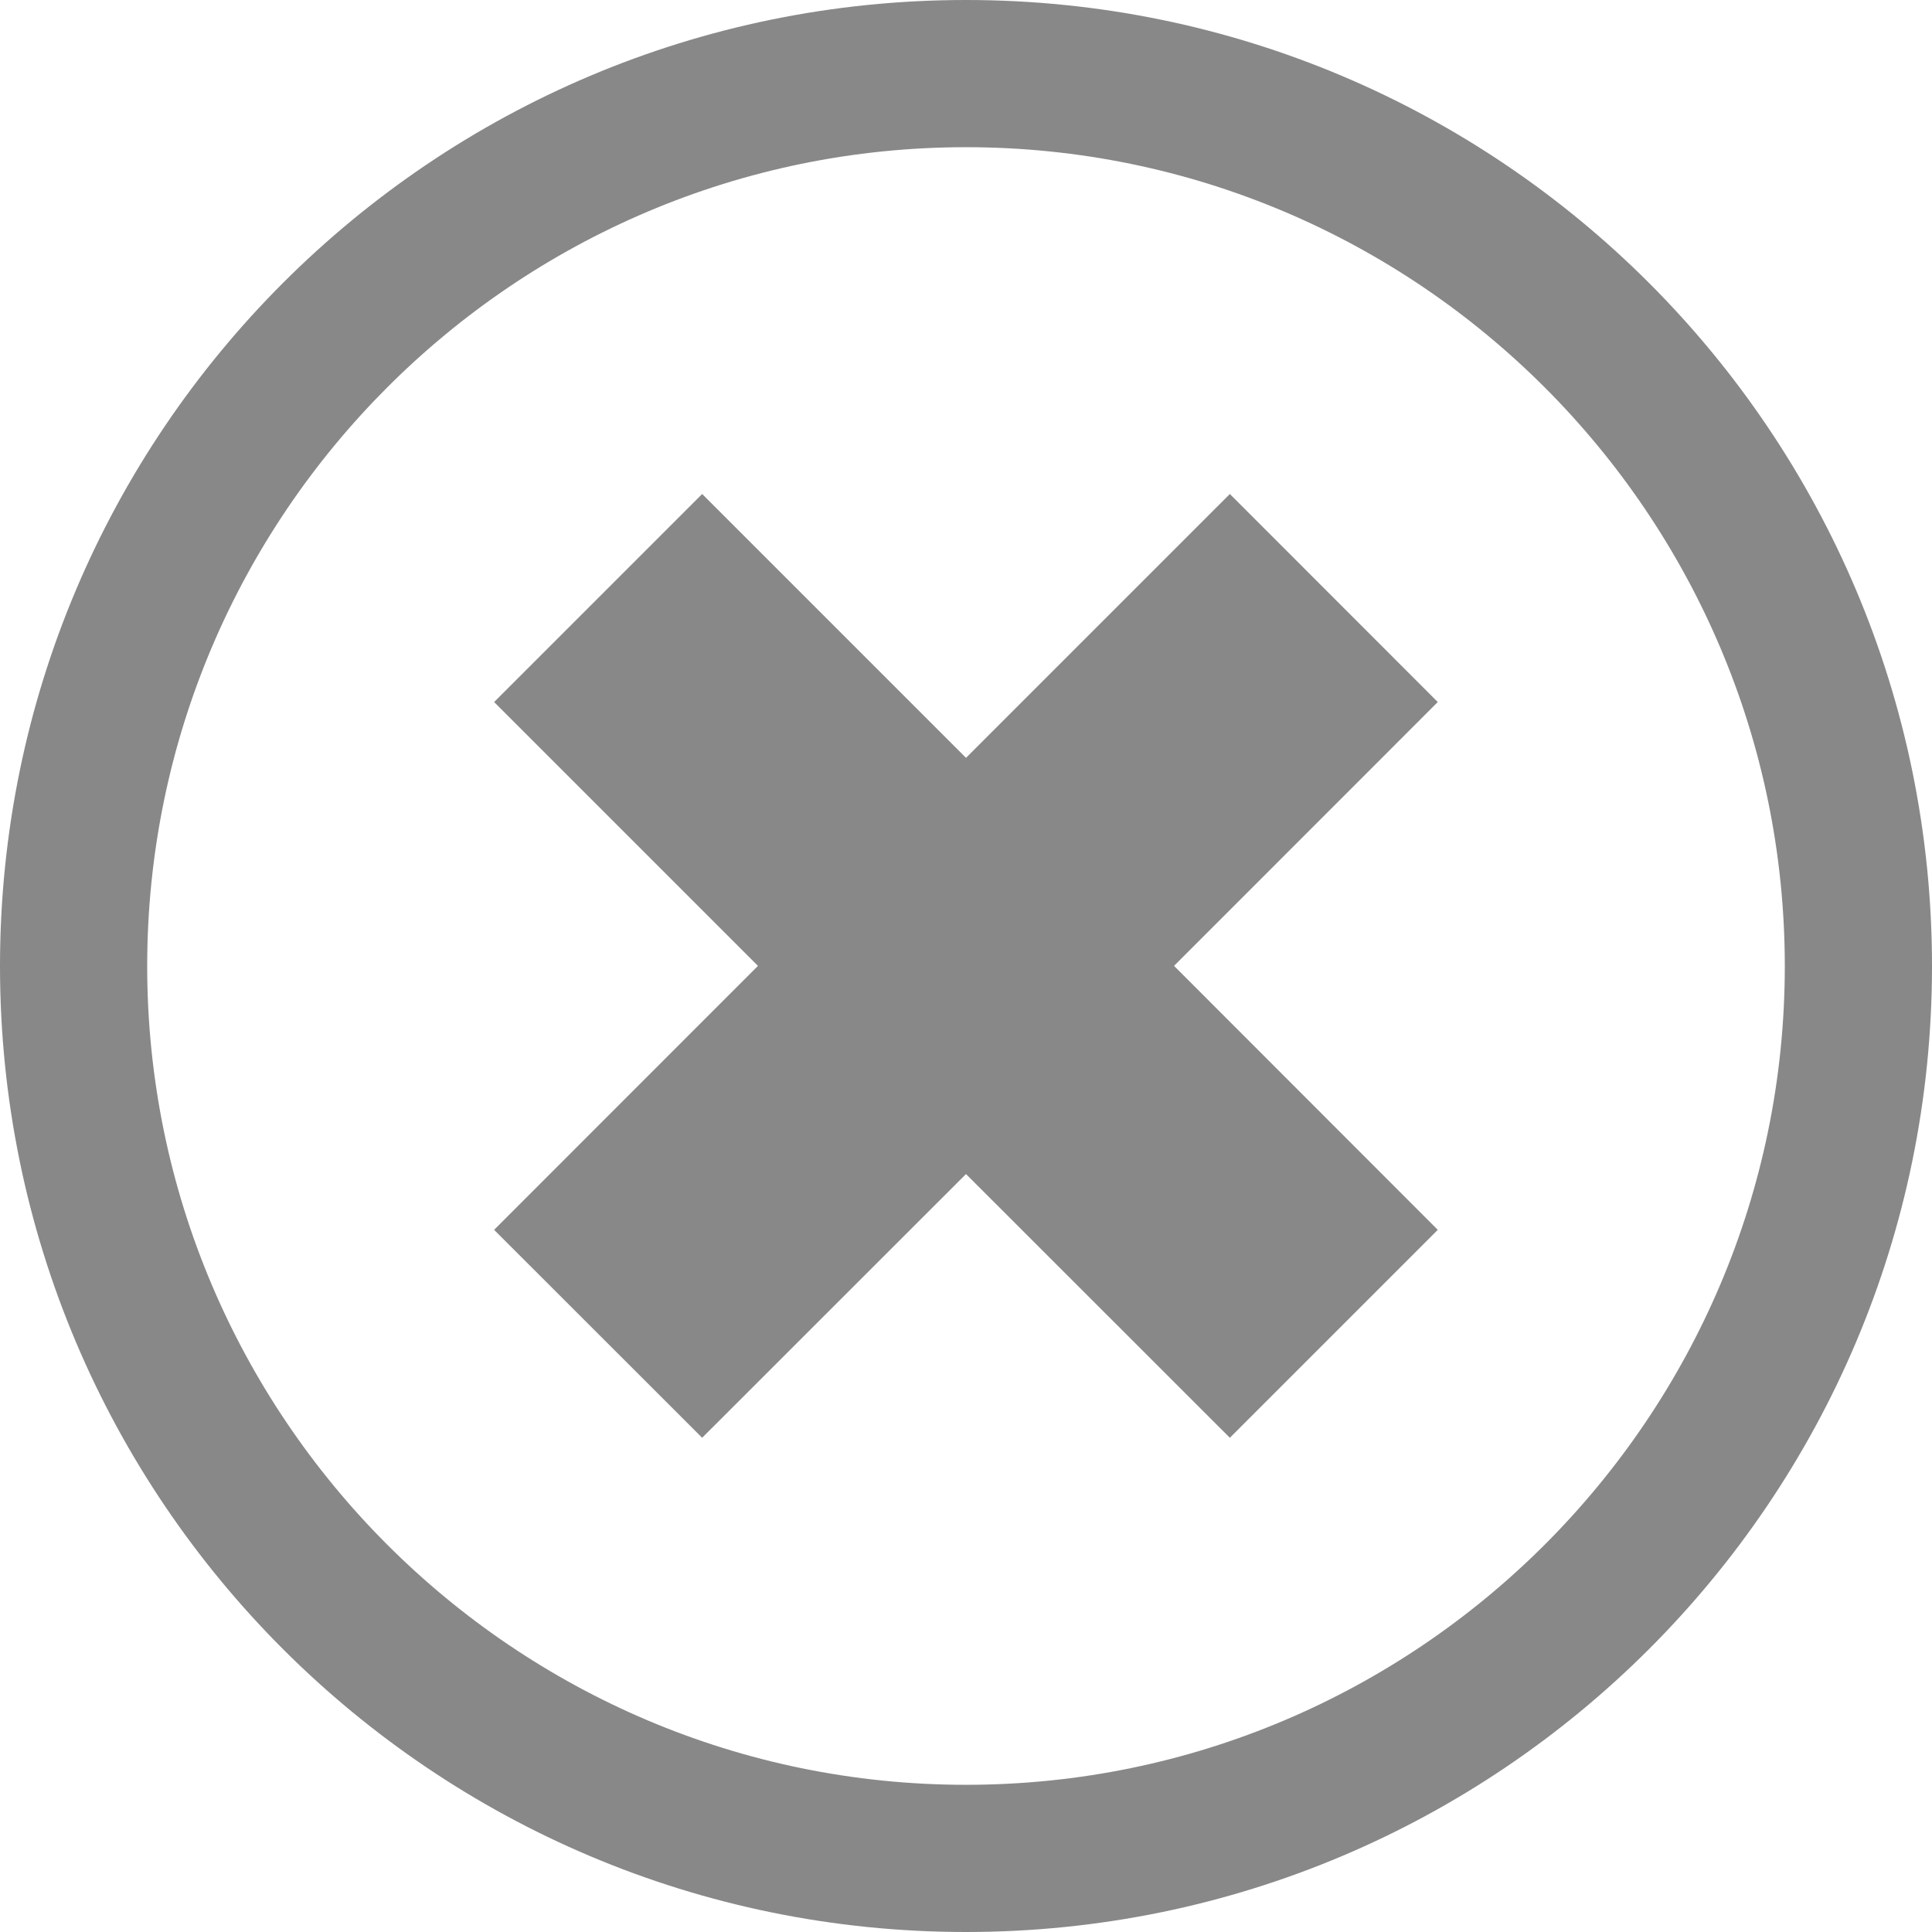 <?xml version="1.0" encoding="utf-8"?>
<!-- Generator: Adobe Illustrator 16.0.4, SVG Export Plug-In . SVG Version: 6.00 Build 0)  -->
<!DOCTYPE svg PUBLIC "-//W3C//DTD SVG 1.1//EN" "http://www.w3.org/Graphics/SVG/1.1/DTD/svg11.dtd">
<svg version="1.1" id="Layer_1" xmlns="http://www.w3.org/2000/svg" xmlns:xlink="http://www.w3.org/1999/xlink" x="0px" y="0px"
	 width="16px" height="16px" viewBox="0 0 16 16" enable-background="new 0 0 16 16" xml:space="preserve">
<path fill="#888888" d="M8,1.219c3.738,0,6.781,3.043,6.781,6.782c0,3.738-3.043,6.78-6.781,6.78c-3.739,0-6.781-3.042-6.781-6.78
	C1.219,4.262,4.261,1.219,8,1.219 M8,0C3.582,0,0,3.582,0,8.001C0,12.418,3.582,16,8,16s8-3.582,8-7.999C16,3.582,12.418,0,8,0L8,0z
	"/>
<polygon fill="#888888" points="11.907,5.814 10.185,4.091 8,6.276 5.815,4.091 4.092,5.814 6.277,7.999 4.092,10.185 5.815,11.907
	8,9.723 10.185,11.907 11.907,10.185 9.723,7.999 "/>
</svg>
